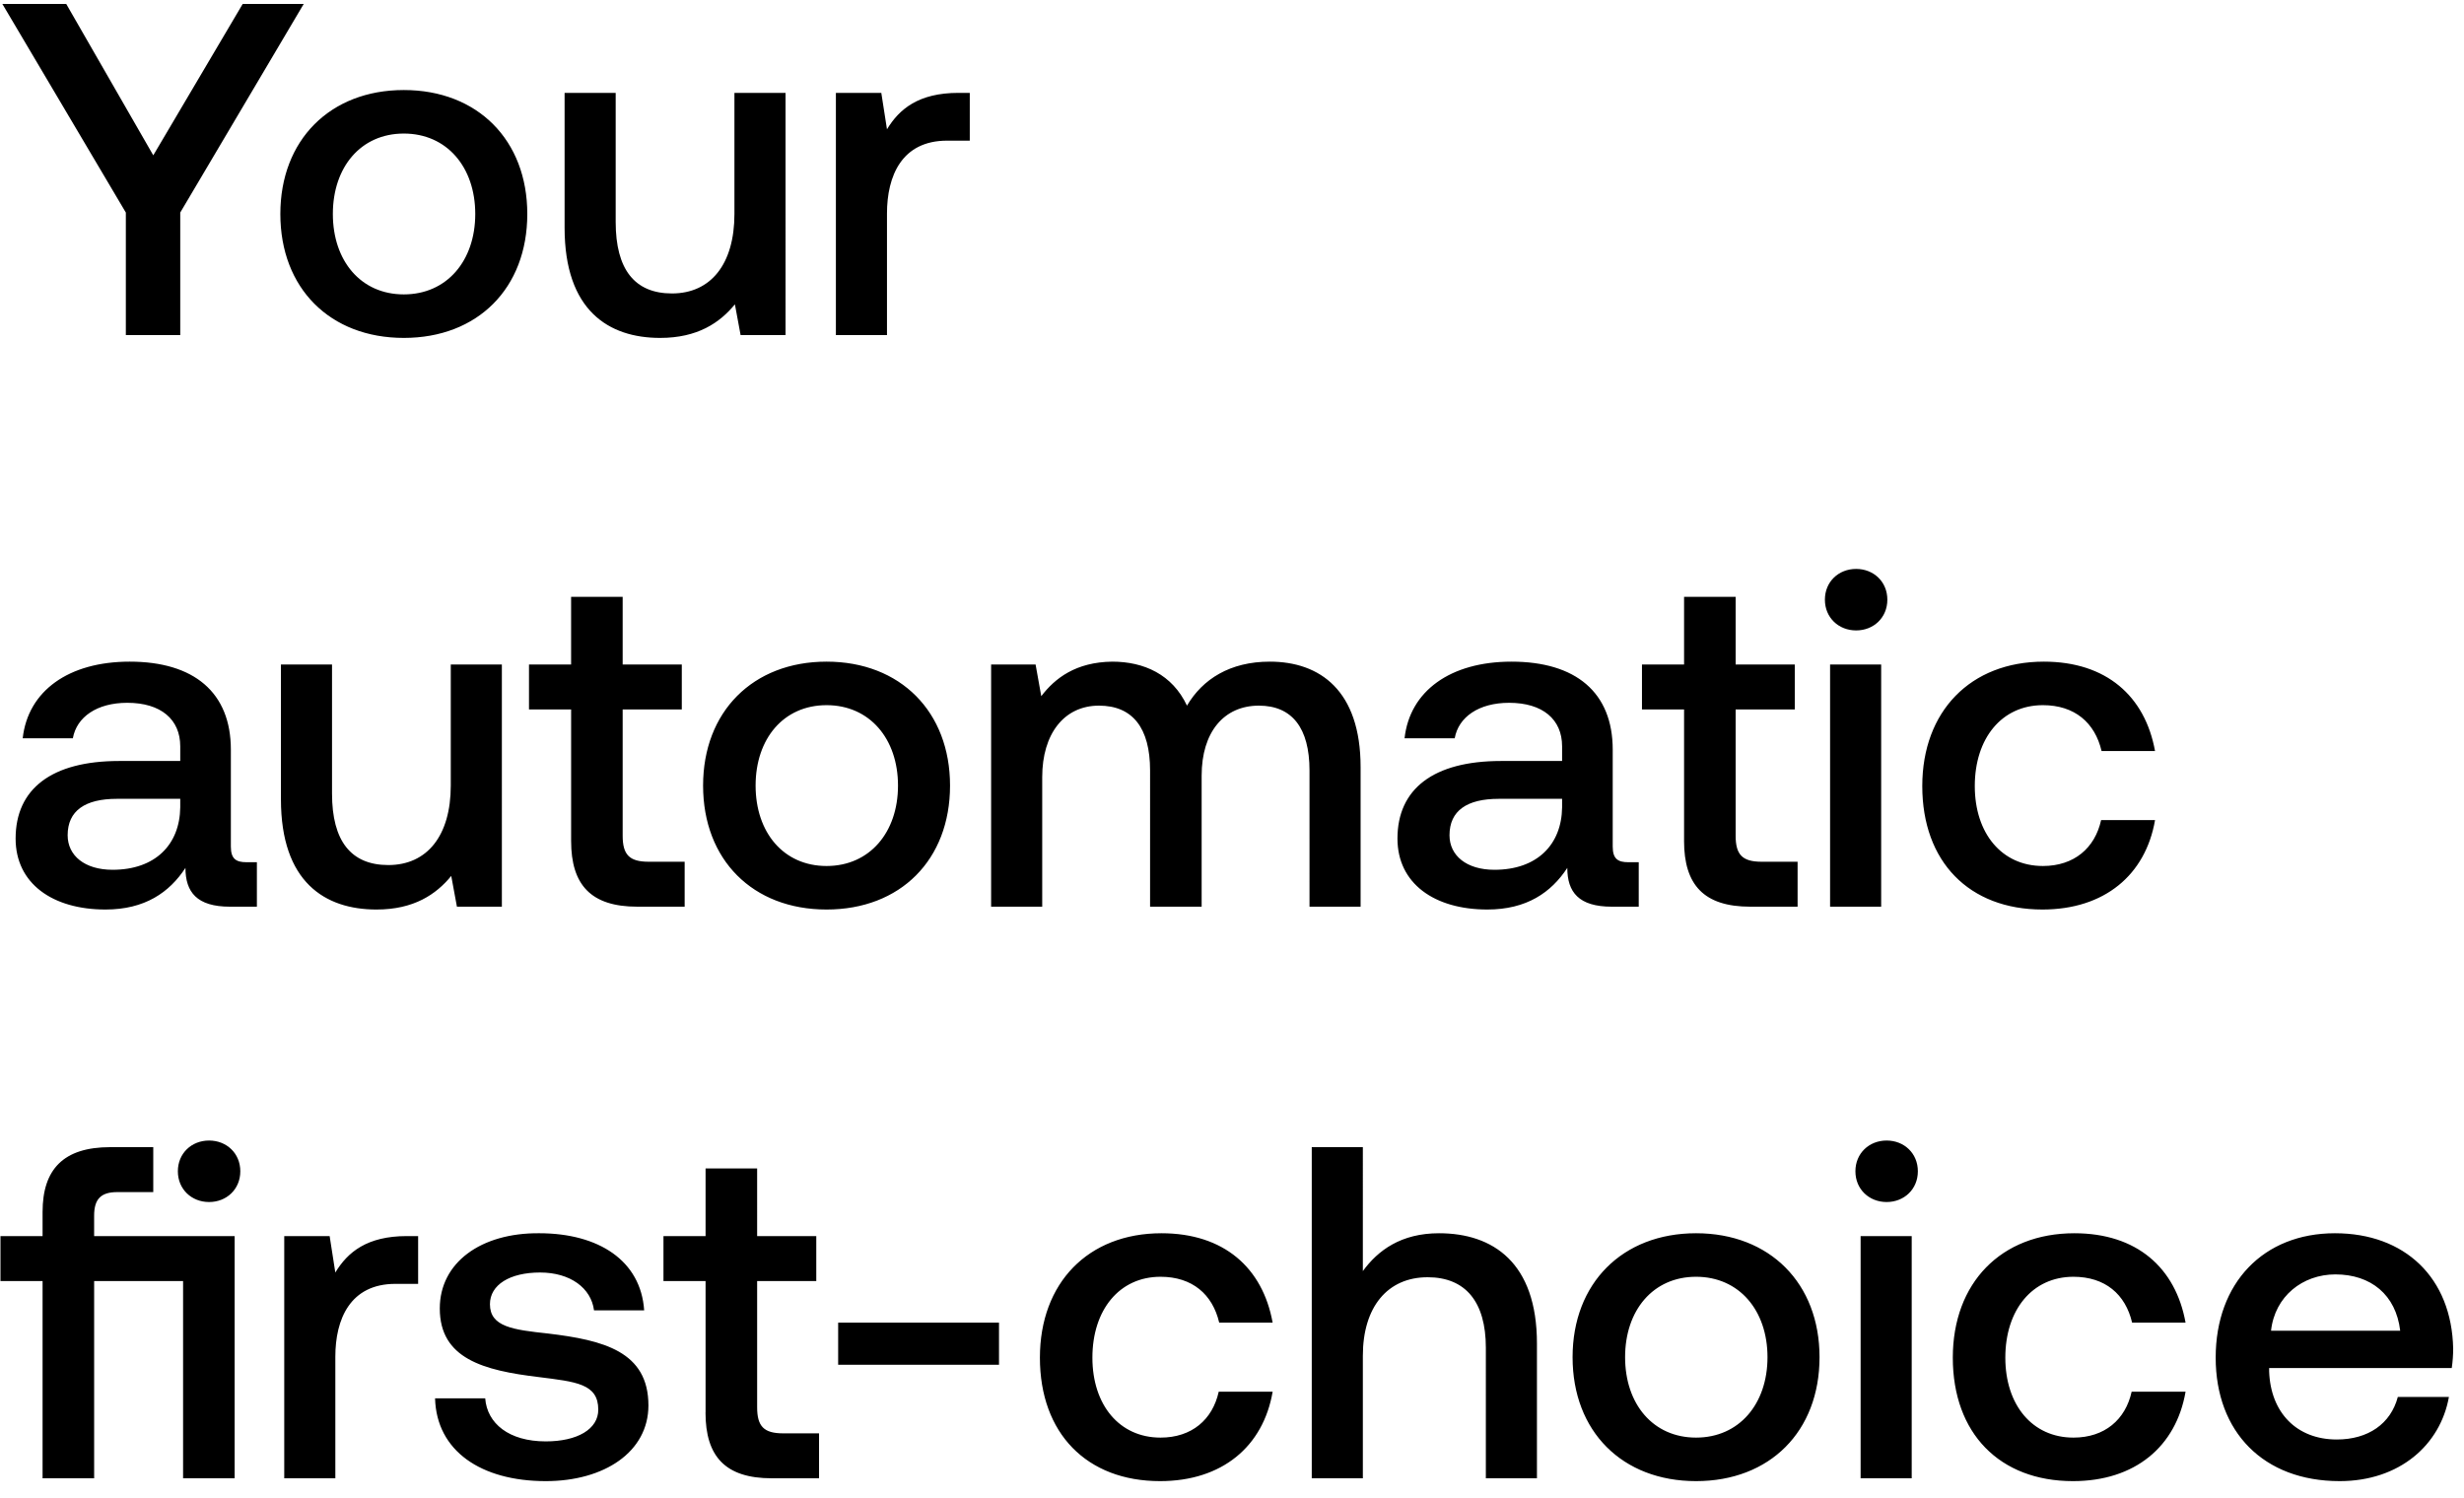 <svg width="125" height="76" viewBox="0 0 125 76" fill="none" xmlns="http://www.w3.org/2000/svg"><path d="M6.384 10.784V17h2.76v-6.216L15.408.2h-3.096L7.776 7.88 3.36.2H.12l6.264 10.584zm14.102 6.36c3.744 0 6.264-2.52 6.264-6.288 0-3.744-2.52-6.288-6.264-6.288s-6.264 2.544-6.264 6.288c0 3.768 2.52 6.288 6.264 6.288zm0-2.208c-2.184 0-3.6-1.704-3.6-4.08 0-2.376 1.416-4.08 3.6-4.08s3.624 1.704 3.624 4.08c0 2.376-1.44 4.08-3.624 4.08zm16.772-4.08c0 2.544-1.2 4.032-3.168 4.032-1.896 0-2.856-1.224-2.856-3.624V4.712h-2.592v6.84c0 4.2 2.233 5.592 4.848 5.592 1.896 0 3.024-.768 3.792-1.704l.289 1.56h2.28V4.712h-2.593v6.144zm11.363-6.144c-2.016 0-3 .816-3.624 1.848l-.288-1.848h-2.304V17h2.592v-6.168c0-1.896.744-3.696 3.048-3.696h1.152V4.712h-.576zM12.504 43.744c-.528 0-.792-.168-.792-.792v-4.92c0-2.904-1.872-4.464-5.136-4.464-3.096 0-5.16 1.488-5.424 3.888h2.544c.192-1.08 1.224-1.8 2.76-1.8 1.704 0 2.688.84 2.688 2.208v.744H6.048c-3.432 0-5.256 1.416-5.256 3.936 0 2.28 1.872 3.6 4.56 3.6 1.992 0 3.24-.864 4.056-2.112 0 1.224.576 1.968 2.256 1.968h1.368v-2.256h-.528zm-3.36-2.784c-.024 1.896-1.272 3.168-3.432 3.168-1.416 0-2.28-.72-2.28-1.752 0-1.248.888-1.848 2.496-1.848h3.216v.432zm13.724-1.104c0 2.544-1.2 4.032-3.168 4.032-1.896 0-2.856-1.224-2.856-3.624v-6.552h-2.592v6.84c0 4.2 2.232 5.592 4.848 5.592 1.896 0 3.024-.768 3.792-1.704L23.18 46h2.28V33.712h-2.592v6.144zm6.105 2.808c0 2.232 1.008 3.336 3.36 3.336h2.4v-2.28h-1.825c-.984 0-1.32-.36-1.32-1.32v-6.408h3v-2.28h-3V30.28h-2.616v3.432h-2.136v2.28h2.137v6.672zm12.959 3.48c3.744 0 6.264-2.52 6.264-6.288 0-3.744-2.52-6.288-6.264-6.288s-6.264 2.544-6.264 6.288c0 3.768 2.52 6.288 6.264 6.288zm0-2.208c-2.184 0-3.6-1.704-3.6-4.08 0-2.376 1.416-4.08 3.6-4.08s3.624 1.704 3.624 4.08c0 2.376-1.44 4.08-3.624 4.08zm22.484-10.368c-2.016 0-3.408.888-4.2 2.232-.744-1.584-2.184-2.232-3.792-2.232-1.848.024-2.904.84-3.6 1.752l-.288-1.608H50.28V46h2.592v-6.576c0-2.184 1.104-3.624 2.88-3.624 1.704 0 2.592 1.128 2.592 3.288V46h2.616v-6.648c0-2.208 1.128-3.552 2.904-3.552 1.68 0 2.568 1.128 2.568 3.288V46h2.592v-7.08c0-3.888-2.064-5.352-4.608-5.352zm18.19 10.176c-.528 0-.792-.168-.792-.792v-4.92c0-2.904-1.872-4.464-5.136-4.464-3.096 0-5.16 1.488-5.424 3.888h2.544c.192-1.08 1.224-1.8 2.76-1.8 1.704 0 2.688.84 2.688 2.208v.744H76.15c-3.432 0-5.256 1.416-5.256 3.936 0 2.28 1.872 3.6 4.56 3.6 1.992 0 3.24-.864 4.056-2.112 0 1.224.576 1.968 2.256 1.968h1.368v-2.256h-.528zm-3.36-2.784c-.024 1.896-1.272 3.168-3.432 3.168-1.416 0-2.28-.72-2.28-1.752 0-1.248.888-1.848 2.496-1.848h3.216v.432zm6.187 1.704c0 2.232 1.008 3.336 3.36 3.336h2.4v-2.28H89.37c-.984 0-1.32-.36-1.32-1.32v-6.408h3v-2.28h-3V30.28h-2.616v3.432h-2.136v2.28h2.136v6.672zm8.73-10.68c.887 0 1.583-.648 1.583-1.56s-.696-1.56-1.584-1.56c-.888 0-1.584.648-1.584 1.56s.696 1.56 1.584 1.56zM92.842 46h2.591V33.712h-2.592V46zm10.772.144c3.144 0 5.232-1.752 5.712-4.536h-2.736c-.312 1.416-1.368 2.328-2.952 2.328-2.088 0-3.456-1.656-3.456-4.056 0-2.424 1.368-4.104 3.456-4.104 1.608 0 2.64.888 2.976 2.328h2.712c-.504-2.784-2.472-4.536-5.64-4.536-3.72 0-6.168 2.52-6.168 6.312 0 3.84 2.376 6.264 6.096 6.264zm-93.007 14.84c.888 0 1.584-.648 1.584-1.56s-.696-1.56-1.584-1.56c-.888 0-1.584.648-1.584 1.56s.696 1.56 1.584 1.56zm-5.832 1.728V61.68c0-.84.336-1.2 1.176-1.2h1.824V58.2H5.592c-2.376 0-3.432 1.128-3.432 3.288v1.224H.024v2.28H2.16V75h2.616V64.992h4.512V75h2.616V62.712H4.776zm15.86 0c-2.016 0-3 .816-3.624 1.848l-.288-1.848H14.42V75h2.592v-6.168c0-1.896.744-3.696 3.048-3.696h1.152v-2.424h-.576zm1.436 8.232c.072 2.664 2.328 4.2 5.616 4.2 2.976 0 5.208-1.488 5.208-3.84 0-2.736-2.28-3.312-5.088-3.648-1.776-.192-2.952-.336-2.952-1.488 0-.984 1.008-1.608 2.544-1.608s2.592.792 2.736 1.92h2.544c-.168-2.52-2.304-3.912-5.328-3.912-2.952-.024-5.04 1.488-5.04 3.816 0 2.544 2.208 3.144 5.016 3.48 1.896.24 3.024.336 3.024 1.656 0 .984-1.056 1.608-2.664 1.608-1.872 0-2.976-.912-3.072-2.184h-2.544zm13.72.72c0 2.232 1.009 3.336 3.36 3.336h2.4v-2.28H39.73c-.984 0-1.32-.36-1.32-1.32v-6.408h3v-2.28h-3V59.28h-2.616v3.432h-2.136v2.28h2.136v6.672zM50.68 69.24v-2.136h-8.16v2.136h8.16zm8.17 5.904c3.145 0 5.233-1.752 5.712-4.536h-2.736c-.312 1.416-1.367 2.328-2.952 2.328-2.087 0-3.456-1.656-3.456-4.056 0-2.424 1.368-4.104 3.456-4.104 1.608 0 2.64.888 2.977 2.328h2.711c-.504-2.784-2.472-4.536-5.64-4.536-3.72 0-6.167 2.52-6.167 6.312 0 3.84 2.376 6.264 6.096 6.264zm14.152-12.576c-1.92 0-3.096.864-3.864 1.92V58.2h-2.592V75h2.592v-6.216c0-2.472 1.248-3.984 3.288-3.984 1.92 0 2.952 1.248 2.952 3.576V75h2.592v-6.84c0-4.104-2.232-5.592-4.968-5.592zm13.04 12.576c3.744 0 6.264-2.52 6.264-6.288 0-3.744-2.52-6.288-6.264-6.288s-6.264 2.544-6.264 6.288c0 3.768 2.52 6.288 6.264 6.288zm0-2.208c-2.184 0-3.6-1.704-3.6-4.08 0-2.376 1.416-4.08 3.6-4.08s3.624 1.704 3.624 4.08c0 2.376-1.44 4.08-3.624 4.08zm9.668-11.952c.888 0 1.584-.648 1.584-1.56s-.696-1.56-1.584-1.56c-.888 0-1.584.648-1.584 1.56s.696 1.56 1.584 1.56zM94.39 75h2.592V62.712H94.39V75zm10.773.144c3.144 0 5.232-1.752 5.712-4.536h-2.736c-.312 1.416-1.368 2.328-2.952 2.328-2.088 0-3.456-1.656-3.456-4.056 0-2.424 1.368-4.104 3.456-4.104 1.608 0 2.64.888 2.976 2.328h2.712c-.504-2.784-2.472-4.536-5.64-4.536-3.72 0-6.168 2.52-6.168 6.312 0 3.84 2.376 6.264 6.096 6.264zm13.528 0c3.048 0 5.112-1.848 5.544-4.272h-2.592c-.36 1.368-1.512 2.16-3.096 2.16-2.04 0-3.36-1.368-3.432-3.456v-.168h9.264c.048-.336.072-.672.072-.984-.072-3.6-2.448-5.856-6-5.856-3.624 0-6.048 2.52-6.048 6.312 0 3.768 2.424 6.264 6.288 6.264zm-3.48-7.632c.192-1.752 1.608-2.856 3.264-2.856 1.8 0 3.072 1.032 3.288 2.856h-6.552z" fill="#000"/></svg>